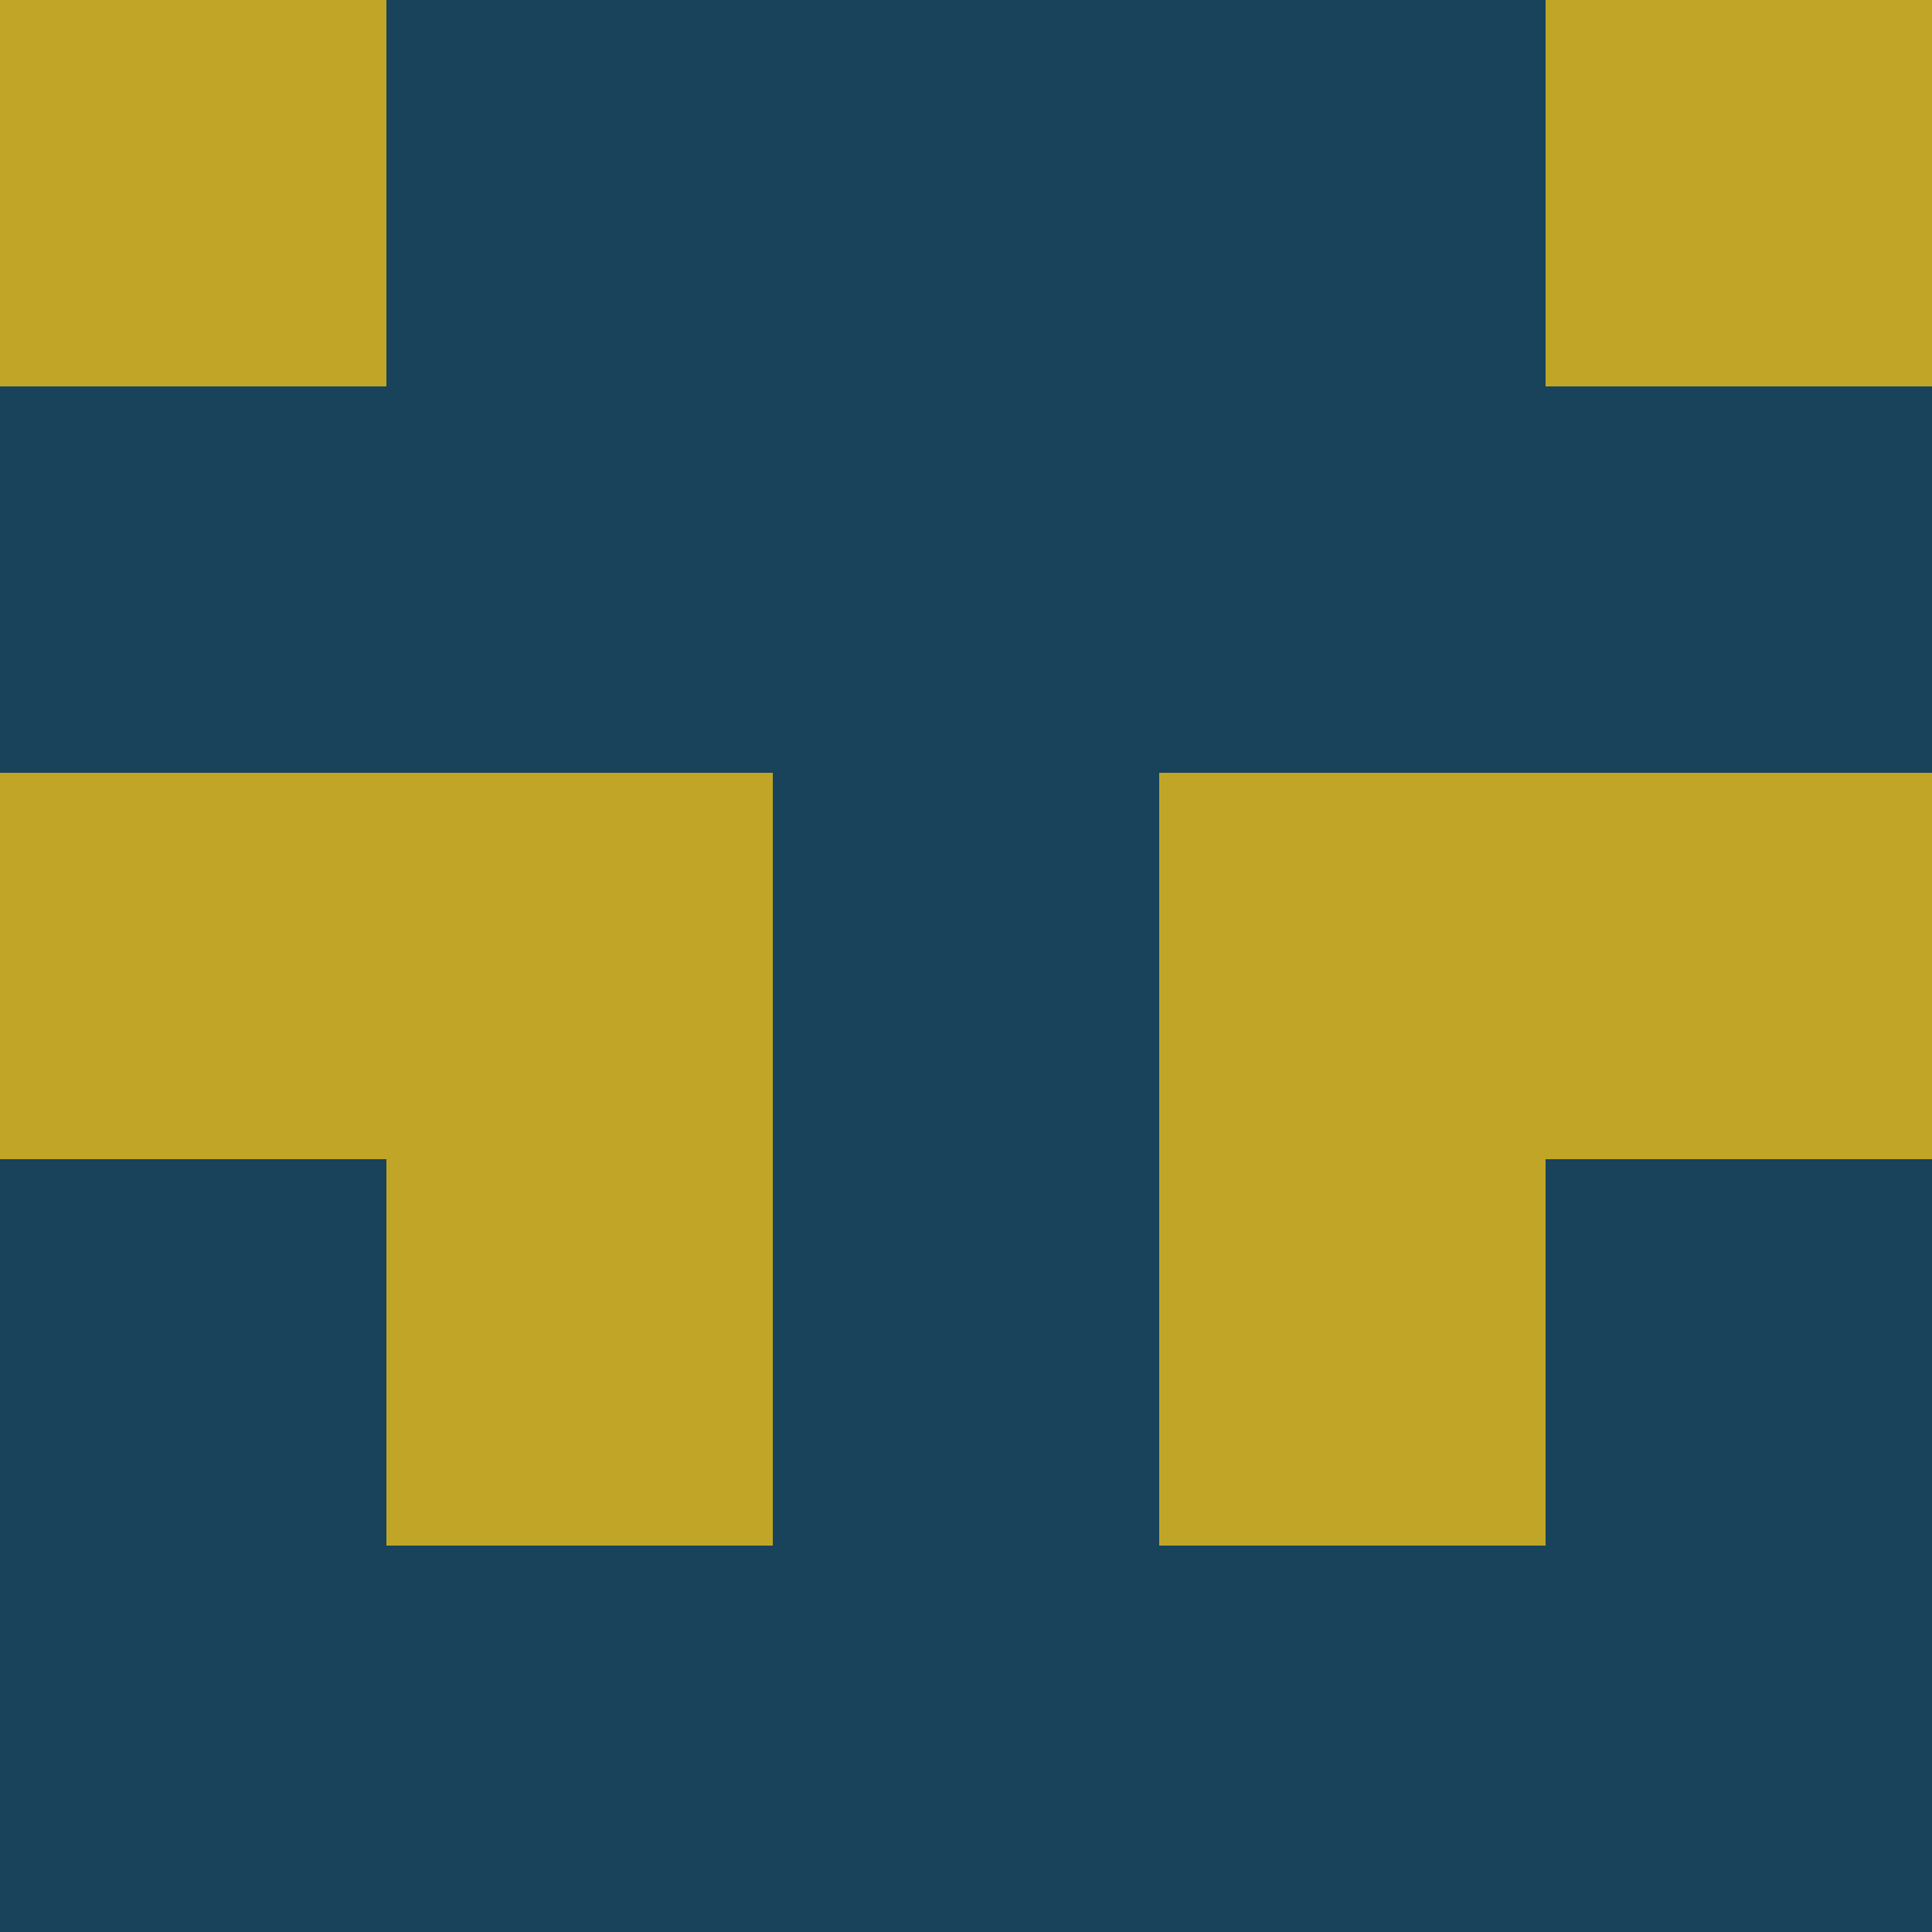 <svg xmlns="http://www.w3.org/2000/svg" viewBox="0 0 5 5" height="100" width="100">
                        <rect x="0" y="0" height="1" width="1" fill="#C1A527"/>
                    <rect x="4" y="0" height="1" width="1" fill="#C1A527"/>
                    <rect x="1" y="0" height="1" width="1" fill="#18435A"/>
                    <rect x="3" y="0" height="1" width="1" fill="#18435A"/>
                    <rect x="2" y="0" height="1" width="1" fill="#18435A"/>
                                <rect x="0" y="1" height="1" width="1" fill="#18435A"/>
                    <rect x="4" y="1" height="1" width="1" fill="#18435A"/>
                    <rect x="1" y="1" height="1" width="1" fill="#18435A"/>
                    <rect x="3" y="1" height="1" width="1" fill="#18435A"/>
                    <rect x="2" y="1" height="1" width="1" fill="#18435A"/>
                                <rect x="0" y="2" height="1" width="1" fill="#C1A527"/>
                    <rect x="4" y="2" height="1" width="1" fill="#C1A527"/>
                    <rect x="1" y="2" height="1" width="1" fill="#C1A527"/>
                    <rect x="3" y="2" height="1" width="1" fill="#C1A527"/>
                    <rect x="2" y="2" height="1" width="1" fill="#18435A"/>
                                <rect x="0" y="3" height="1" width="1" fill="#18435A"/>
                    <rect x="4" y="3" height="1" width="1" fill="#18435A"/>
                    <rect x="1" y="3" height="1" width="1" fill="#C1A527"/>
                    <rect x="3" y="3" height="1" width="1" fill="#C1A527"/>
                    <rect x="2" y="3" height="1" width="1" fill="#18435A"/>
                                <rect x="0" y="4" height="1" width="1" fill="#18435A"/>
                    <rect x="4" y="4" height="1" width="1" fill="#18435A"/>
                    <rect x="1" y="4" height="1" width="1" fill="#18435A"/>
                    <rect x="3" y="4" height="1" width="1" fill="#18435A"/>
                    <rect x="2" y="4" height="1" width="1" fill="#18435A"/>
            </svg>
